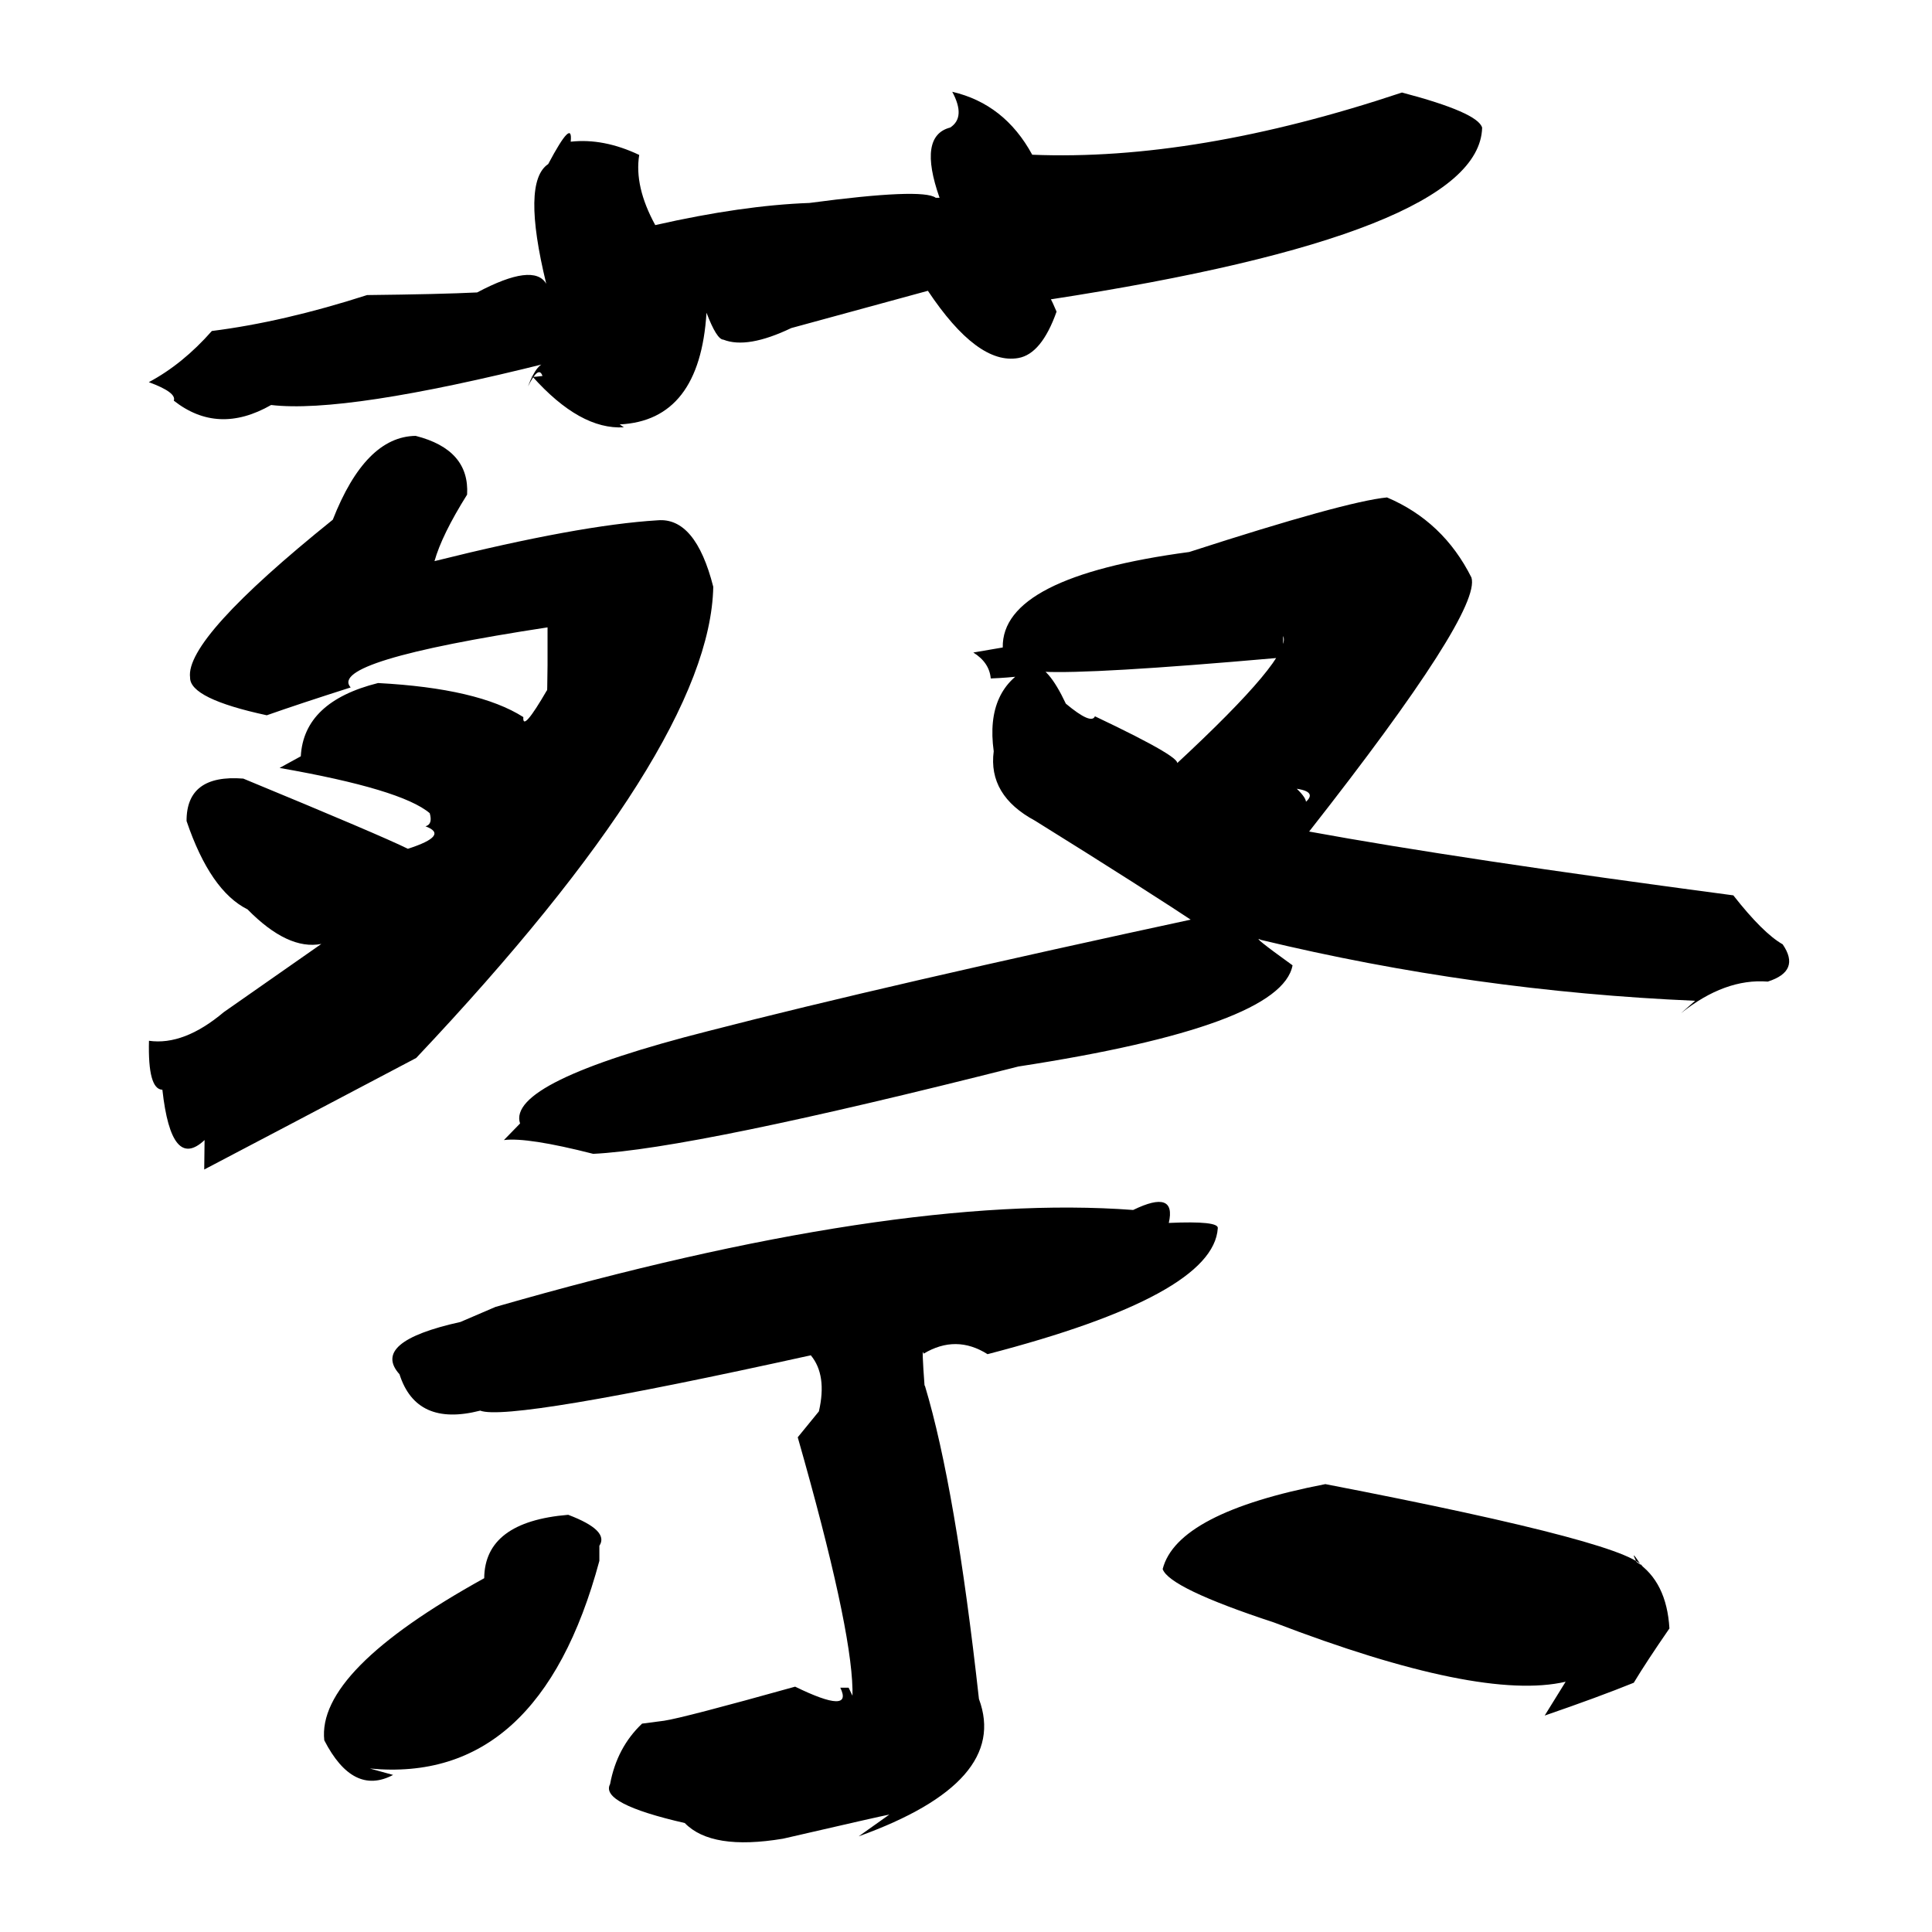<?xml version="1.0" standalone="no"?>
<!DOCTYPE svg PUBLIC "-//W3C//DTD SVG 1.1//EN" "http://www.w3.org/Graphics/SVG/1.1/DTD/svg11.dtd" >
<svg xmlns="http://www.w3.org/2000/svg" xmlns:svg="http://www.w3.org/2000/svg" xmlns:xlink="http://www.w3.org/1999/xlink" viewBox="0 0 2048 2048"><path d="M661.34 452.95Q615.03 455.83 564.24 398.93Q559.96 400.42 575.04 398.55Q571.07 386.76 559.69 409.63Q569.67 382.91 580.78 384.75Q365.96 438.56 287.4 429.32Q231 461.55 184.23 424.71Q187.49 416.03 157.76 405.1Q193.64 385.99 224.58 350.86Q300.59 341.28 389.11 312.78Q466.62 311.93 505.8 310Q565.77 278.2 579.04 300.8Q552.72 192.7 581.13 173.91Q607.61 123.93 604.97 150.2Q639.79 146.32 677.59 164.23Q672.19 197.69 694.6 238.61Q786.74 217.71 858.02 215.14Q977.74 199.2 991.91 209.64H995.96Q972.84 144.01 1007.27 135.2Q1023.97 124.3 1009.42 97.29Q1064.95 110.19 1094.2 164.02Q1267.4 171.1 1486.14 98.08Q1566.55 119.24 1571.13 135.32Q1568.1 247.55 1112.34 317.56Q1111.24 309.63 1120 330.37Q1104.09 375.25 1079.43 379.53Q1036.26 387.19 983.61 308.25L838.78 347.76Q792.12 370.05 766.83 360.05Q759.77 359.95 748.92 331.52Q741.74 445.82 656.86 449.9ZM216.86 1208.5Q181.69 1241.58 172.13 1155.17Q156.6 1154.76 157.92 1103.27Q194.95 1108.51 237.25 1072.89L340.63 1000.62Q305.16 1007.48 262.41 964Q222.89 944.31 197.77 870.33Q197.53 820.57 257.91 825.35Q403.77 885.6 432.38 899.75Q476.87 885.42 451.01 875.92Q458.9 873.79 455.54 862.03Q425.82 836.68 296.37 814.04L318.86 801.71Q322.03 743.76 400.75 724.05Q507.08 729.69 554.76 760.14Q553.44 777.16 579.92 731.47Q580.04 737.83 580.42 705.13V665.04Q346.63 700.73 371.71 728.72Q316.68 746.28 282.81 758.22Q201.12 740.62 201.5 718.23Q196.03 677 352.77 550.92Q387.34 462.77 440.6 462.04Q497.94 476.62 495.15 524.32Q468.43 566.91 460.58 594.82Q613.66 556.62 697.05 551.55Q737.26 548.07 756.09 622.02Q752.85 791.27 441.18 1121.5Q283.6 1204.58 216.49 1239.73ZM1796.9 1060.87Q1562.87 1050.81 1336.76 996.35Q1324.22 990.2 1370.16 1023.28Q1358.19 1087.66 1079.5 1130.54Q734.34 1218 628.83 1223.12Q559.18 1205.35 534.17 1208.51L551.29 1190.94Q536.81 1147.21 751.19 1092.87Q938.12 1044.58 1275.53 971.97Q1283.75 955.33 1278.09 985.3Q1210.69 940.56 1097.19 869.99Q1047.2 843.11 1053.38 796.37Q1044.13 729.36 1094.72 705.56Q1110.66 705.14 1129.83 745.91Q1156.89 768.48 1160.67 759.3Q1259.47 806.15 1246.4 810.31Q1370.29 695.44 1360.17 674.19V697.55H1352.87Q1156.9 714.83 1104.99 712.02Q1087.98 717.66 1050.23 719.19Q1048.76 702.31 1031.76 691.7L1062.96 686.35Q1061.57 611.71 1260.64 585.14Q1426 531.64 1470.28 527.3Q1529.96 552.64 1559.79 612.21Q1570.89 648.17 1387.74 881.48Q1547.02 910.64 1837.4 949.11Q1868.76 989.11 1889.72 1001.03Q1909.1 1029.36 1873.89 1040.54Q1828.39 1036.93 1781.81 1074.16ZM1379.06 854.01Q1399.87 839.94 1374.62 836.11Q1396.18 856.69 1370.62 856.3ZM942.75 1923.51Q934.04 1925.08 830.07 1949.08Q754.28 1961.76 725.88 1932.49Q635.68 1911.84 646.7 1891.24Q653.94 1852.4 680.63 1827.11L703.98 1824.05Q724.72 1820.92 842.87 1787.93Q905.01 1818.23 890.76 1789.04H899.57Q915.14 1822.71 912.41 1797.42Q929.45 1817.93 903.66 1811.36V1790.65Q902.21 1721.88 845.64 1523.58L868.06 1496.11Q876.91 1457.65 859.49 1436.67Q539.5 1507.27 509.05 1495.32Q441.3 1512.73 423.48 1456.76Q392.56 1422.47 488.07 1401.34L525.26 1385.38Q948.07 1263.66 1201.21 1282.62Q1247.28 1260.25 1238.97 1296.36Q1292.24 1293.99 1290.9 1302Q1286.35 1373.27 1046.84 1435.48Q1013.44 1414.37 979.09 1434.94Q976.76 1425 980.17 1470.51Q966.75 1445.5 980.57 1469.38Q1012.91 1576.91 1037.72 1800.98Q1070.44 1888.87 910.25 1946.59ZM1659.64 1782.7Q1569.24 1803.77 1350.64 1719.95Q1239.59 1683.43 1232.47 1663.3Q1247.75 1603.64 1404.92 1573.23Q1742.8 1638.47 1742.3 1663.45Q1726.6 1638.89 1734.66 1655.59Q1766.75 1676.8 1769.66 1726.22Q1745.31 1761.47 1731.87 1783.78Q1694.15 1799.05 1637.43 1818.57ZM416.71 1881.5Q374.22 1903.99 343.75 1844.8Q335.71 1771.12 513.28 1672.97Q513.81 1613.11 602.32 1605.75Q646.13 1622.34 635.35 1638.61V1654.6Q571.48 1891.86 392.08 1874.71Z" fill="black"></path></svg>